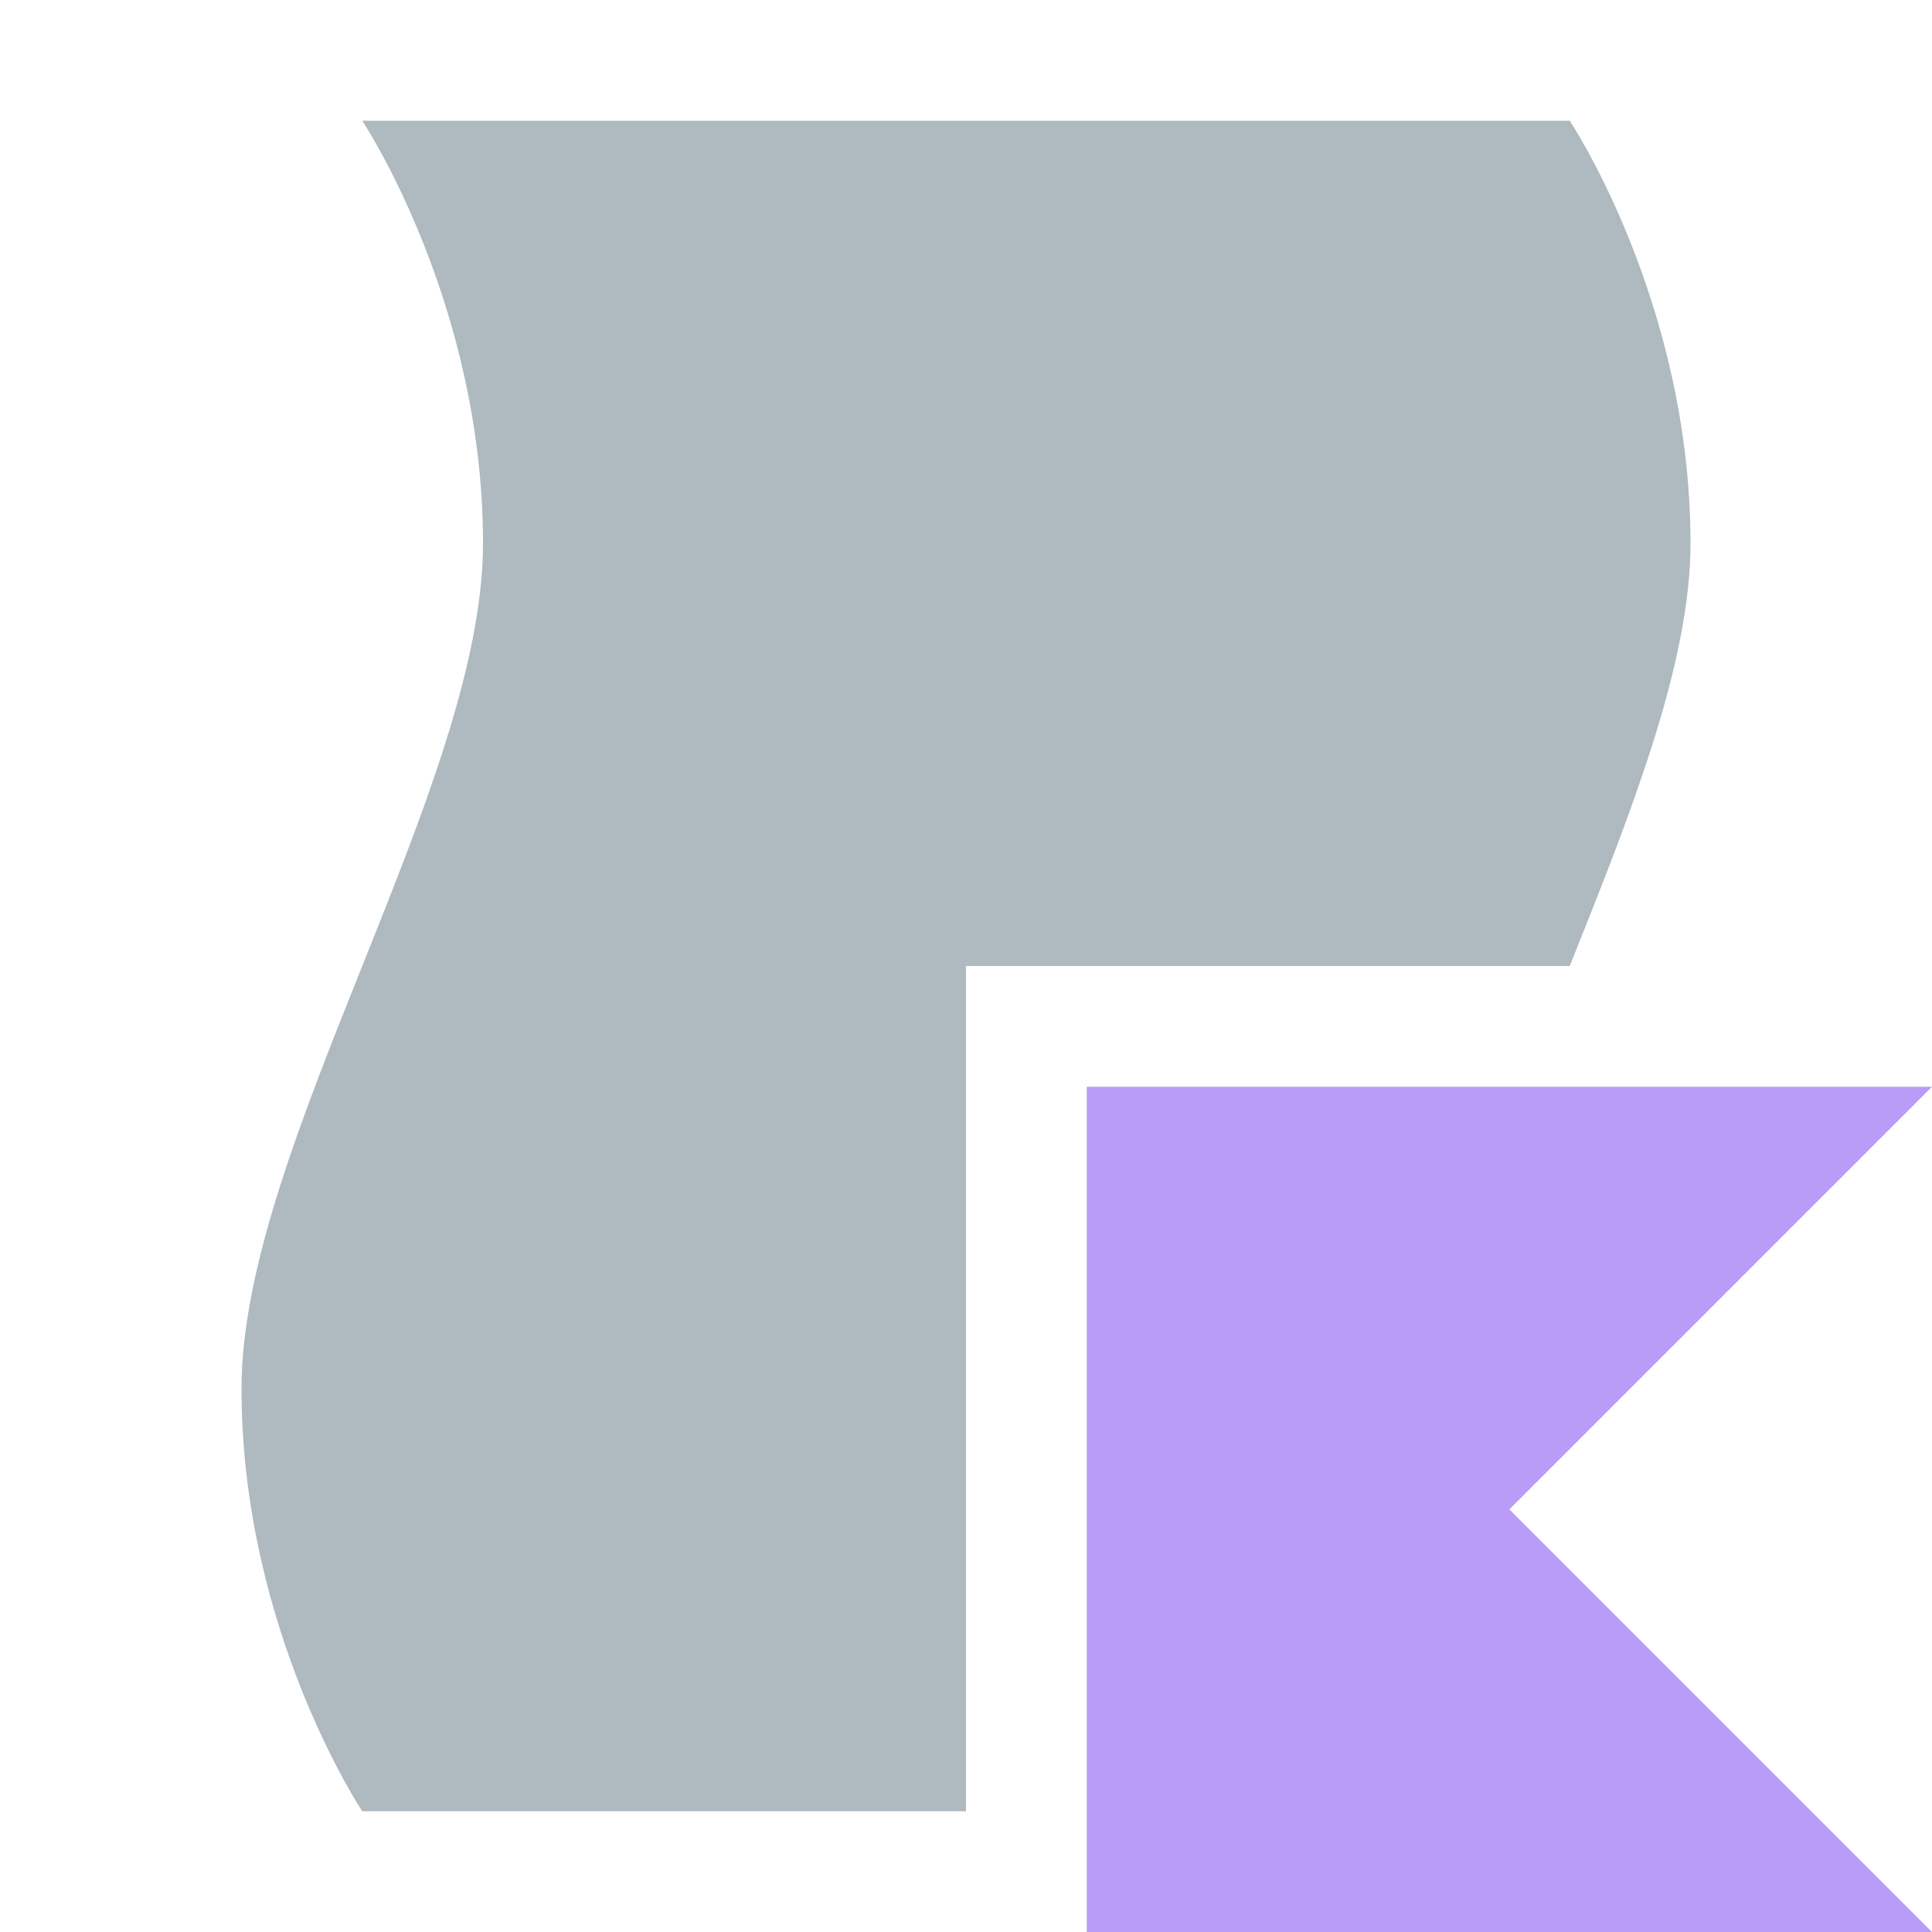<svg width="16" height="16" viewBox="0 0 16 16" fill="none" xmlns="http://www.w3.org/2000/svg">
<g id="kotlin_script">
<path id="Combined Shape" fill-rule="evenodd" clip-rule="evenodd" d="M13 1H3C3 1 4 2.5 4 4.5C4 5.5 3.5 6.75 3 8C2.5 9.25 2 10.5 2 11.5C2 13.5 3 15 3 15H8V8H13C13.5 6.75 14 5.5 14 4.5C14 2.5 13 1 13 1Z" fill="#9AA7B0" fill-opacity="0.8"/>
<path id="Vector" d="M16 16H9V9H16L12.5 12.5L16 16Z" fill="#B99BF8"/>
</g>
</svg>
